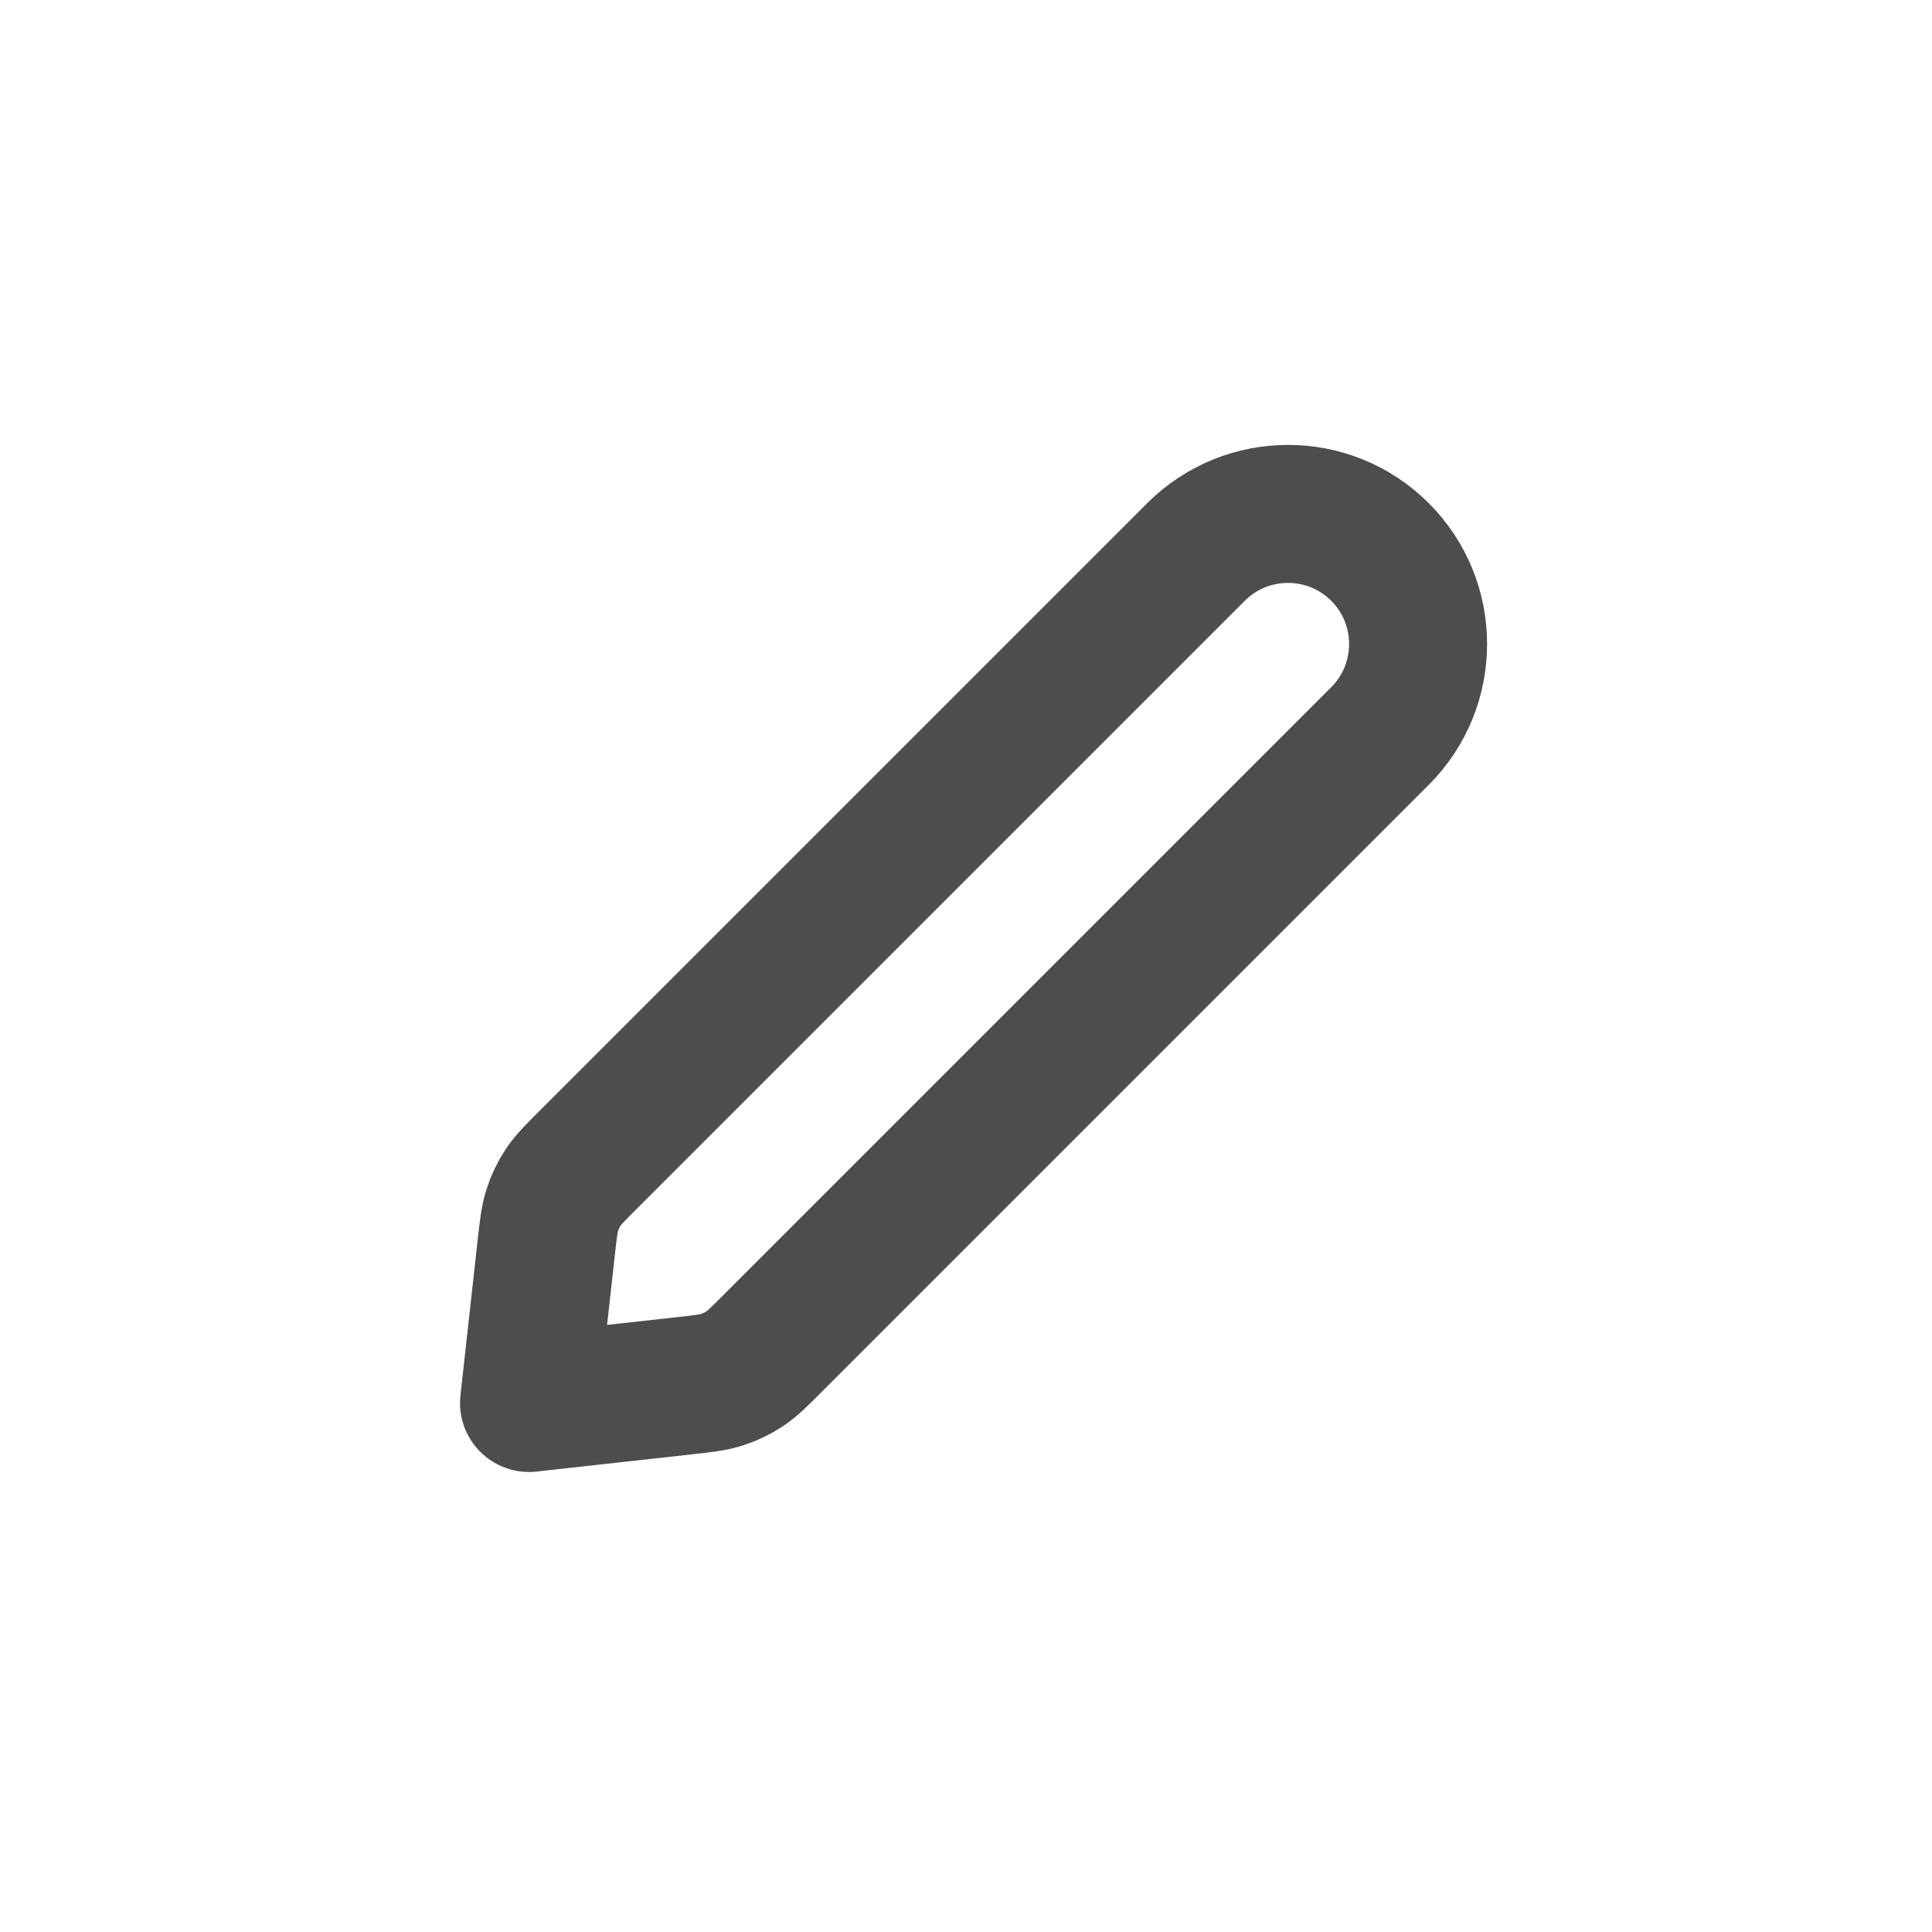 <svg width="28" height="28" viewBox="0 0 28 28" fill="none" xmlns="http://www.w3.org/2000/svg">
<g clip-path="url(#clip0_488_282)">
<path d="M7.917 18.077C7.948 17.802 7.963 17.664 8.005 17.535C8.042 17.421 8.094 17.312 8.16 17.211C8.235 17.098 8.333 17 8.529 16.804L17.333 8C18.07 7.264 19.264 7.264 20 8C20.736 8.736 20.736 9.93 20 10.667L11.196 19.471C11 19.667 10.902 19.765 10.789 19.84C10.688 19.906 10.579 19.958 10.465 19.995C10.336 20.037 10.199 20.052 9.923 20.083L7.667 20.333L7.917 18.077Z" stroke="#4D4D4D" stroke-width="2" stroke-linecap="round" stroke-linejoin="round"/>
</g>
<defs>
<clipPath id="clip0_488_282">
<rect width="16" height="16" fill="white" transform="translate(6 6)"/>
</clipPath>
</defs>
</svg>

